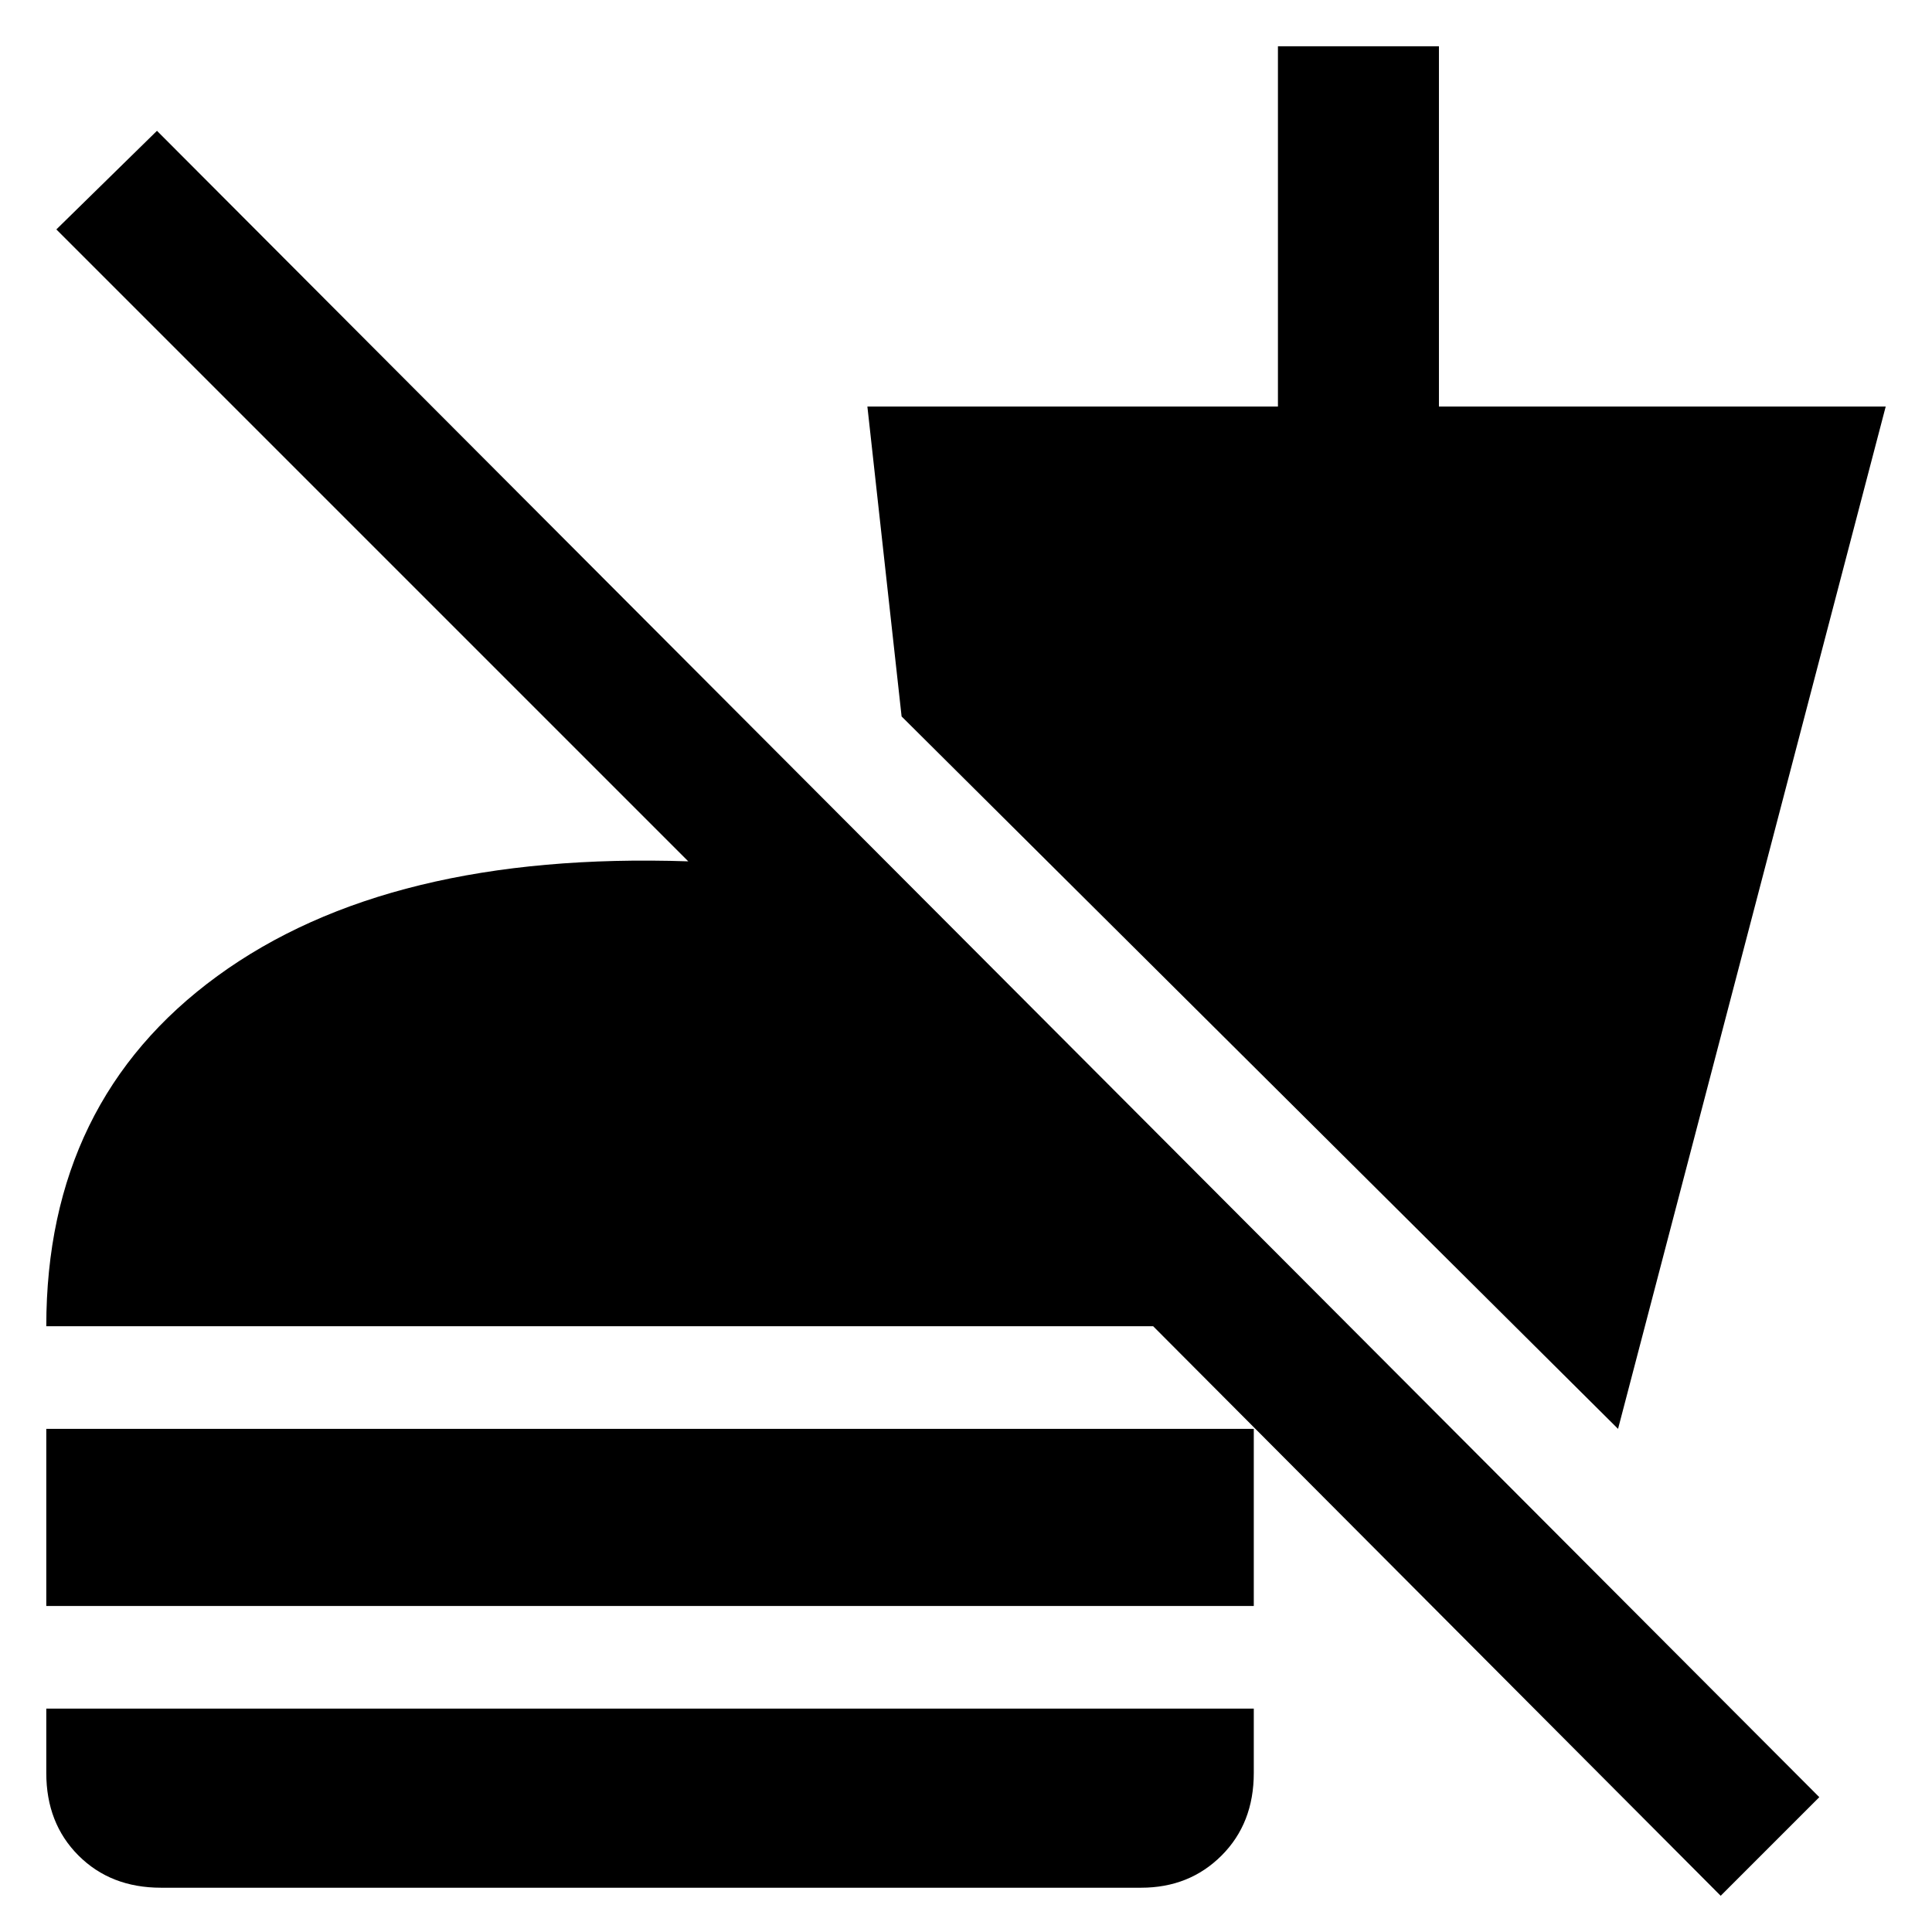 <svg xmlns="http://www.w3.org/2000/svg" height="48" width="48"><path d="M42.75 47.1 28.65 32.95H1.15Q1.15 27.35 5.4 24.25Q9.65 21.15 17.1 21.4L1.4 5.7L3.9 3.25L45.2 44.65ZM4 46.9Q2.75 46.9 1.95 46.1Q1.15 45.3 1.15 44.05V42.45H31.15V44.05Q31.15 45.3 30.35 46.1Q29.55 46.9 28.35 46.9ZM1.15 39.9V35.5H31.15V39.9ZM40.2 35.5 22.4 17.8 21.55 10.1H31.75V1.15H35.75V10.1H46.85Z"/></svg>
